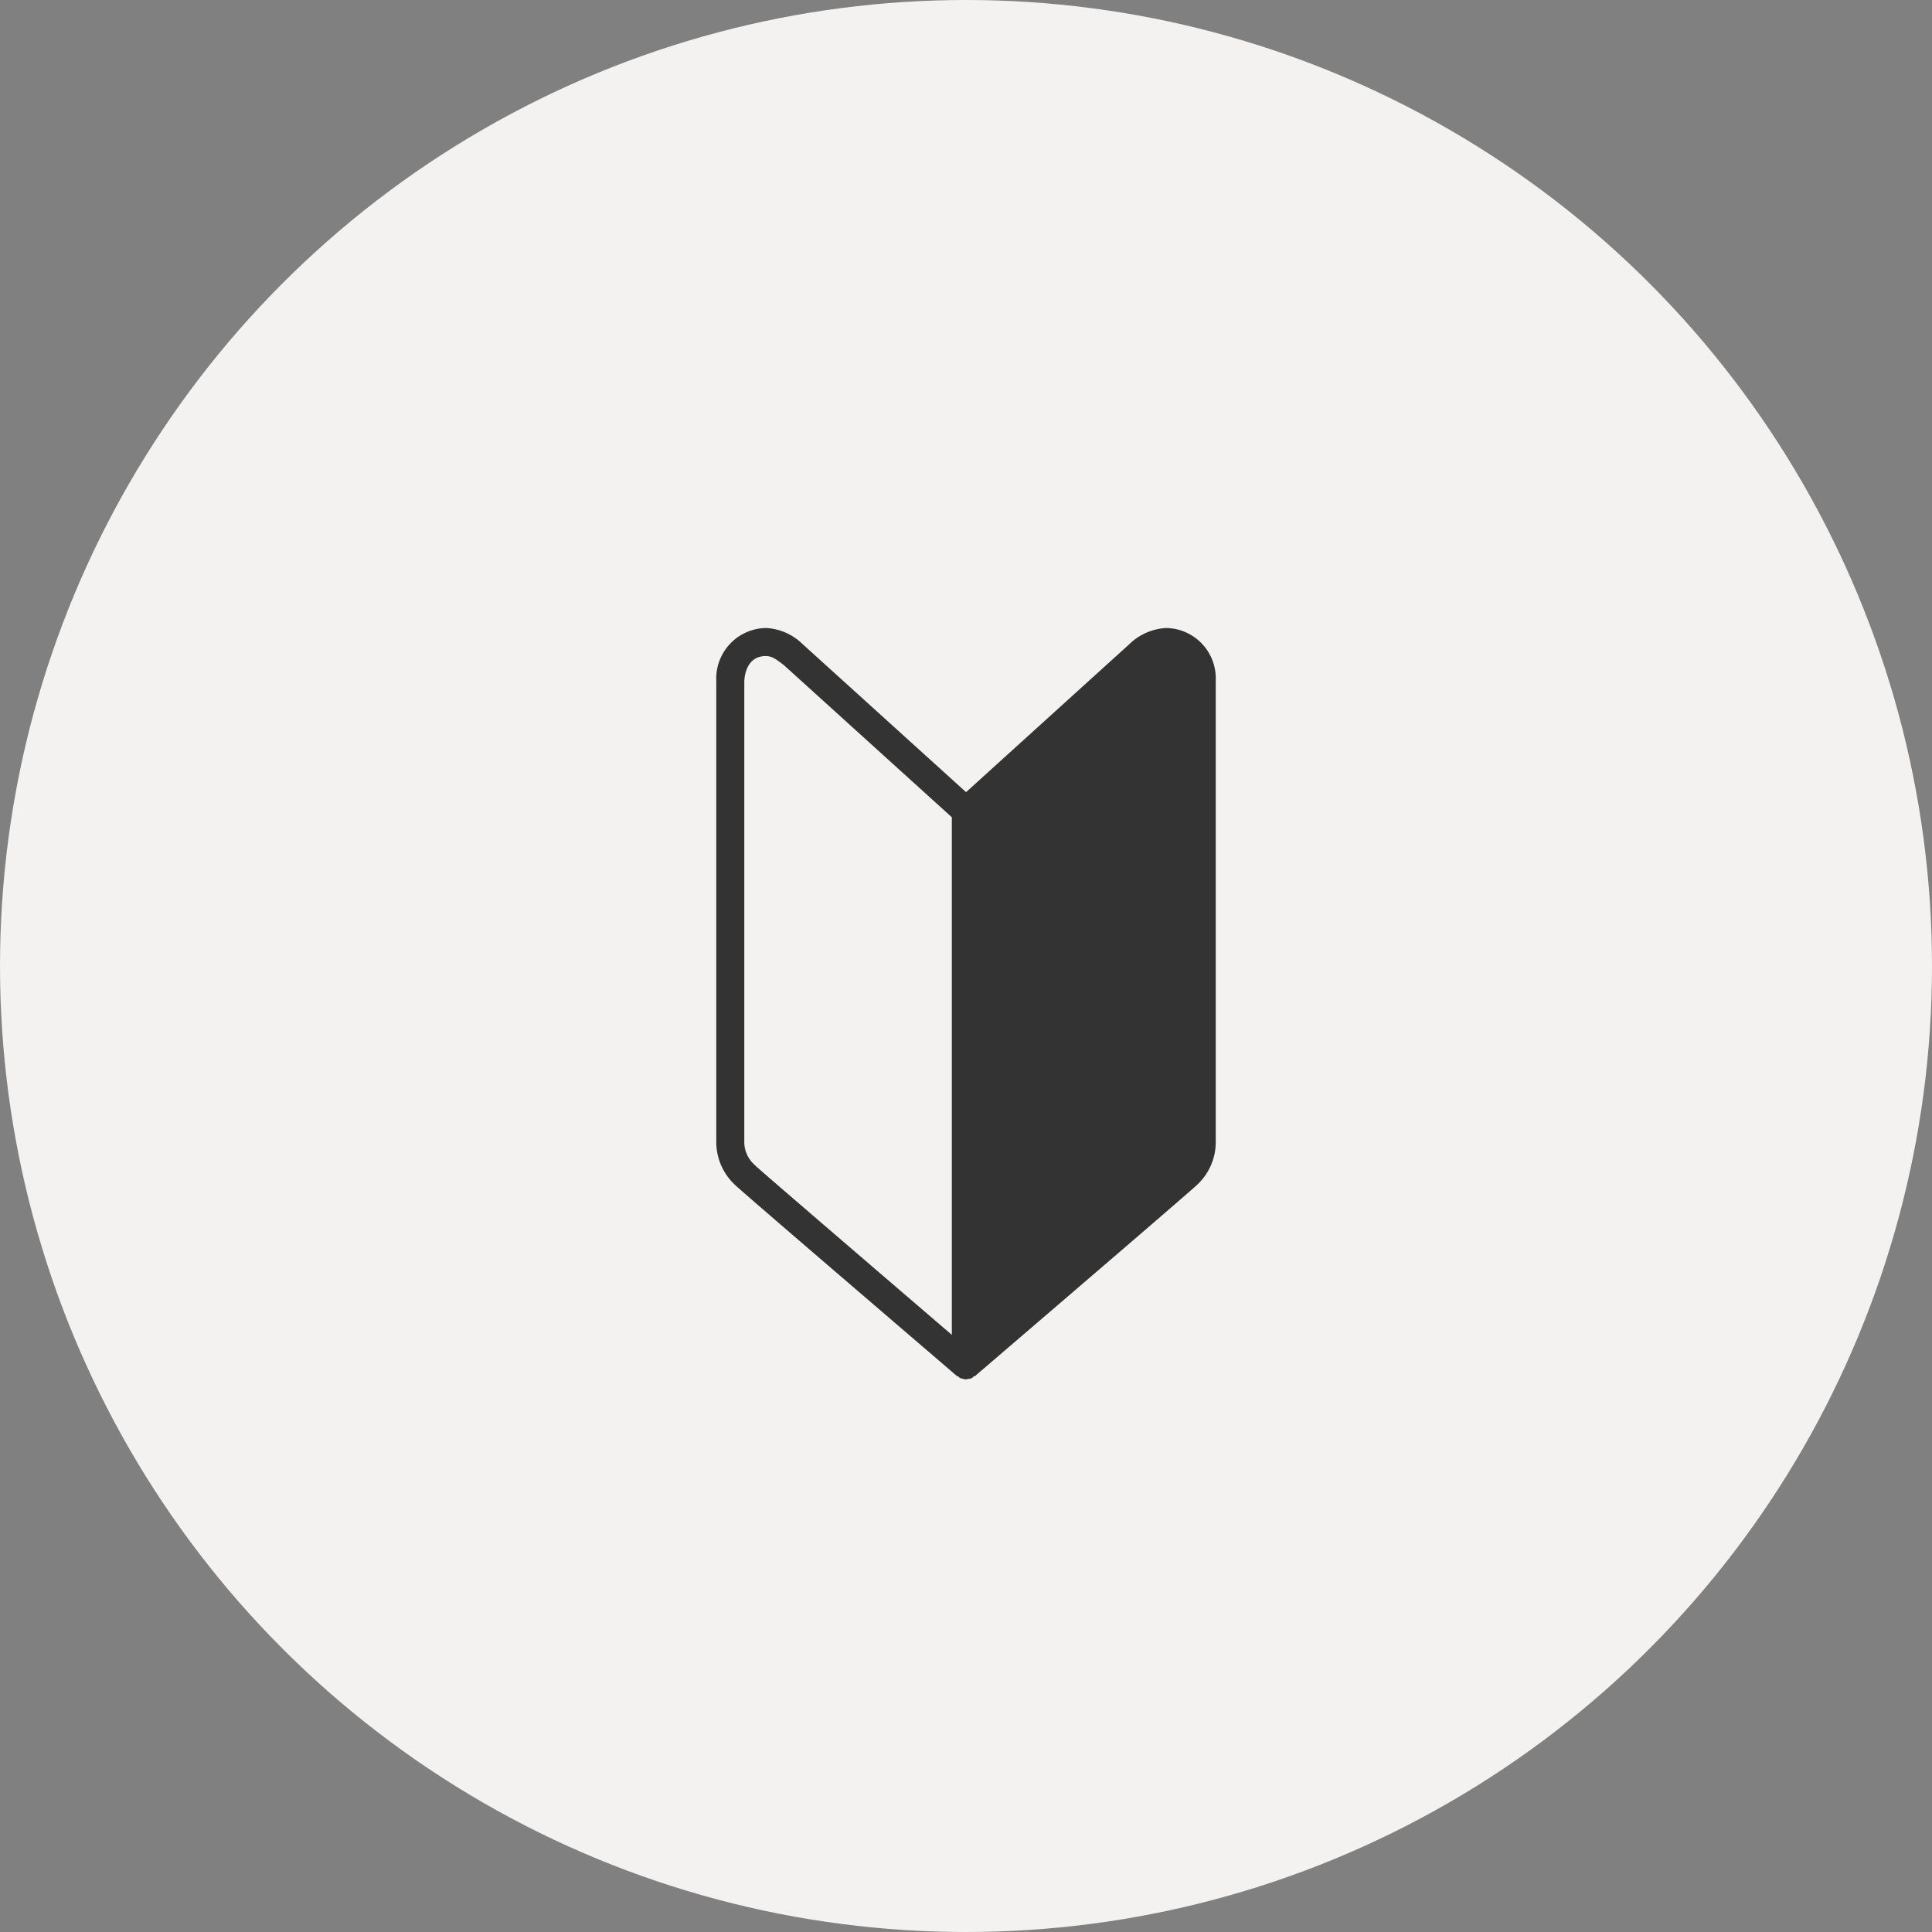 <svg xmlns="http://www.w3.org/2000/svg" xmlns:xlink="http://www.w3.org/1999/xlink" width="72" height="72" viewBox="0 0 72 72">
  <rect x="0" y="0" width="72" height="72" fill="#808080" stroke="none"/>
  <defs>
    <clipPath id="clip-path">
      <rect id="Rectangle_408" data-name="Rectangle 408" width="18.612" height="28" fill="#333"/>
    </clipPath>
  </defs>
  <g id="Group_3756" data-name="Group 3756" transform="translate(-7 -7)">
    <circle id="Ellipse_42" data-name="Ellipse 42" cx="36" cy="36" r="36" transform="translate(7 7)" fill="#f4f2f0"/>
    <g id="Group_2699" data-name="Group 2699" transform="translate(33.694 30.404)">
      <g id="Group_2699-2" data-name="Group 2699" transform="translate(0 0)" clip-path="url(#clip-path)">
        <path id="Path_823" data-name="Path 823" d="M16.762,0a2.134,2.134,0,0,0-1.385.617l-6.069,5.5L3.209.593A2.094,2.094,0,0,0,1.849,0,1.883,1.883,0,0,0,0,1.966V19.1a2.185,2.185,0,0,0,.726,1.679c.186.186,4.473,3.865,7.681,6.616l.56.482c.017.014.041.009.057.021s.038.042.063.054L9.259,28h.048l.176-.029.042-.02c.029-.012.042-.041.066-.057s.041-.008.057-.021l.278-.239c5.139-4.405,7.816-6.712,7.962-6.856a2.173,2.173,0,0,0,.725-1.679V1.956A1.878,1.878,0,0,0,16.762,0M1.463,20.036a1.142,1.142,0,0,1-.419-.937V1.98c.006-.156.068-.934.8-.935.221,0,.366.1.684.347l6.25,5.661V26.342c-3.35-2.874-7.153-6.142-7.32-6.305" transform="translate(0 0)" fill="#333"/>
      </g>
    </g>
  </g>
</svg>
